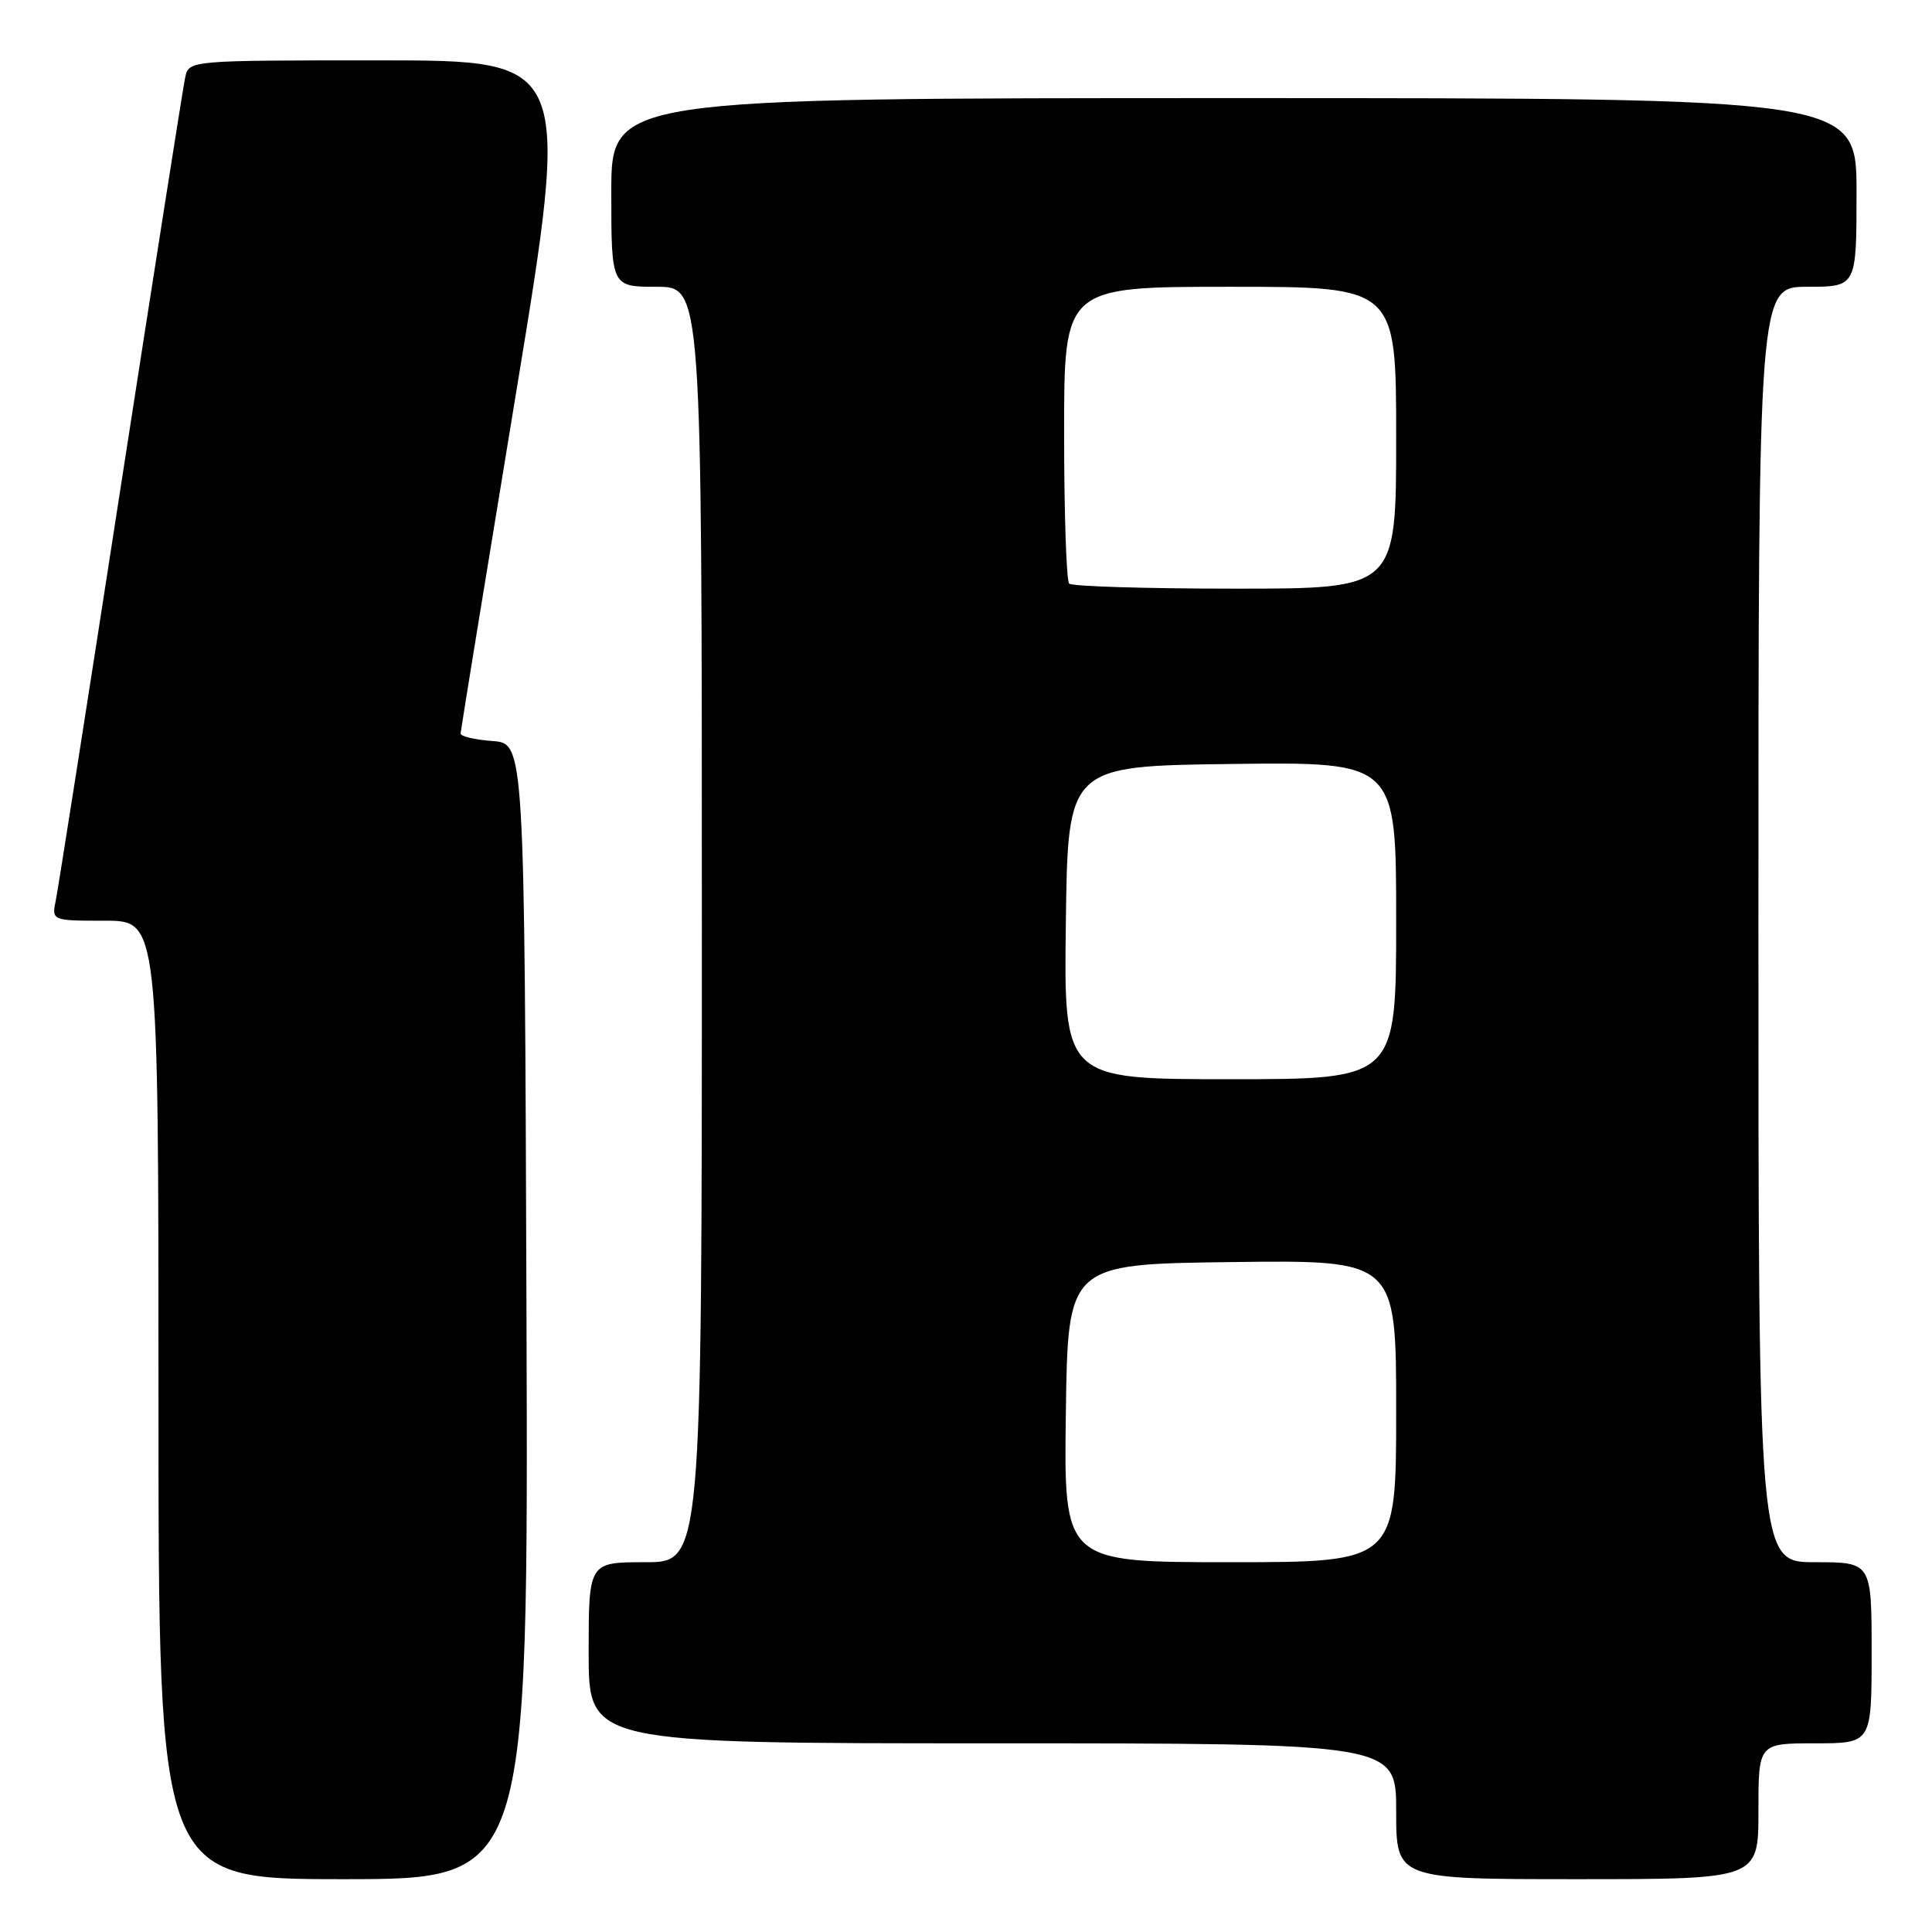 <?xml version="1.0" encoding="UTF-8" standalone="no"?>
<!DOCTYPE svg PUBLIC "-//W3C//DTD SVG 1.1//EN" "http://www.w3.org/Graphics/SVG/1.1/DTD/svg11.dtd" >
<svg xmlns="http://www.w3.org/2000/svg" xmlns:xlink="http://www.w3.org/1999/xlink" version="1.1" viewBox="0 0 256 256">
 <g >
 <path fill="currentColor"
d=" M 69.76 173.75 C 69.50 98.50 69.50 98.50 65.25 98.19 C 62.91 98.02 61.01 97.57 61.03 97.19 C 61.05 96.81 64.34 76.59 68.35 52.25 C 75.64 8.00 75.64 8.00 50.34 8.00 C 25.04 8.00 25.04 8.00 24.54 10.25 C 24.27 11.49 20.43 35.90 16.00 64.50 C 11.58 93.10 7.71 117.74 7.40 119.25 C 6.84 122.00 6.84 122.00 13.92 122.00 C 21.00 122.00 21.00 122.00 21.00 185.50 C 21.00 249.00 21.00 249.00 45.51 249.00 C 70.01 249.00 70.01 249.00 69.76 173.75 Z  M 233.00 240.00 C 233.00 231.00 233.00 231.00 240.50 231.00 C 248.00 231.00 248.00 231.00 248.00 219.00 C 248.00 207.00 248.00 207.00 240.50 207.00 C 233.00 207.00 233.00 207.00 233.00 122.50 C 233.00 38.00 233.00 38.00 239.50 38.00 C 246.00 38.00 246.00 38.00 246.00 25.50 C 246.00 13.00 246.00 13.00 163.50 13.00 C 81.00 13.00 81.00 13.00 81.00 25.50 C 81.00 38.00 81.00 38.00 87.00 38.00 C 93.00 38.00 93.00 38.00 93.00 122.50 C 93.00 207.00 93.00 207.00 85.50 207.00 C 78.00 207.00 78.00 207.00 78.00 219.00 C 78.00 231.00 78.00 231.00 131.50 231.00 C 185.00 231.00 185.00 231.00 185.00 240.00 C 185.00 249.00 185.00 249.00 209.00 249.00 C 233.00 249.00 233.00 249.00 233.00 240.00 Z  M 141.23 187.25 C 141.50 167.50 141.50 167.50 163.25 167.23 C 185.00 166.96 185.00 166.96 185.00 186.98 C 185.00 207.00 185.00 207.00 162.98 207.00 C 140.96 207.00 140.96 207.00 141.23 187.25 Z  M 141.23 122.25 C 141.50 101.50 141.50 101.50 163.25 101.23 C 185.00 100.96 185.00 100.96 185.00 121.98 C 185.00 143.00 185.00 143.00 162.98 143.00 C 140.96 143.00 140.96 143.00 141.23 122.25 Z  M 141.67 77.33 C 141.30 76.97 141.00 67.97 141.00 57.33 C 141.00 38.00 141.00 38.00 163.00 38.00 C 185.00 38.00 185.00 38.00 185.00 58.00 C 185.00 78.00 185.00 78.00 163.67 78.00 C 151.93 78.00 142.03 77.70 141.67 77.33 Z "/>
</g>
</svg>